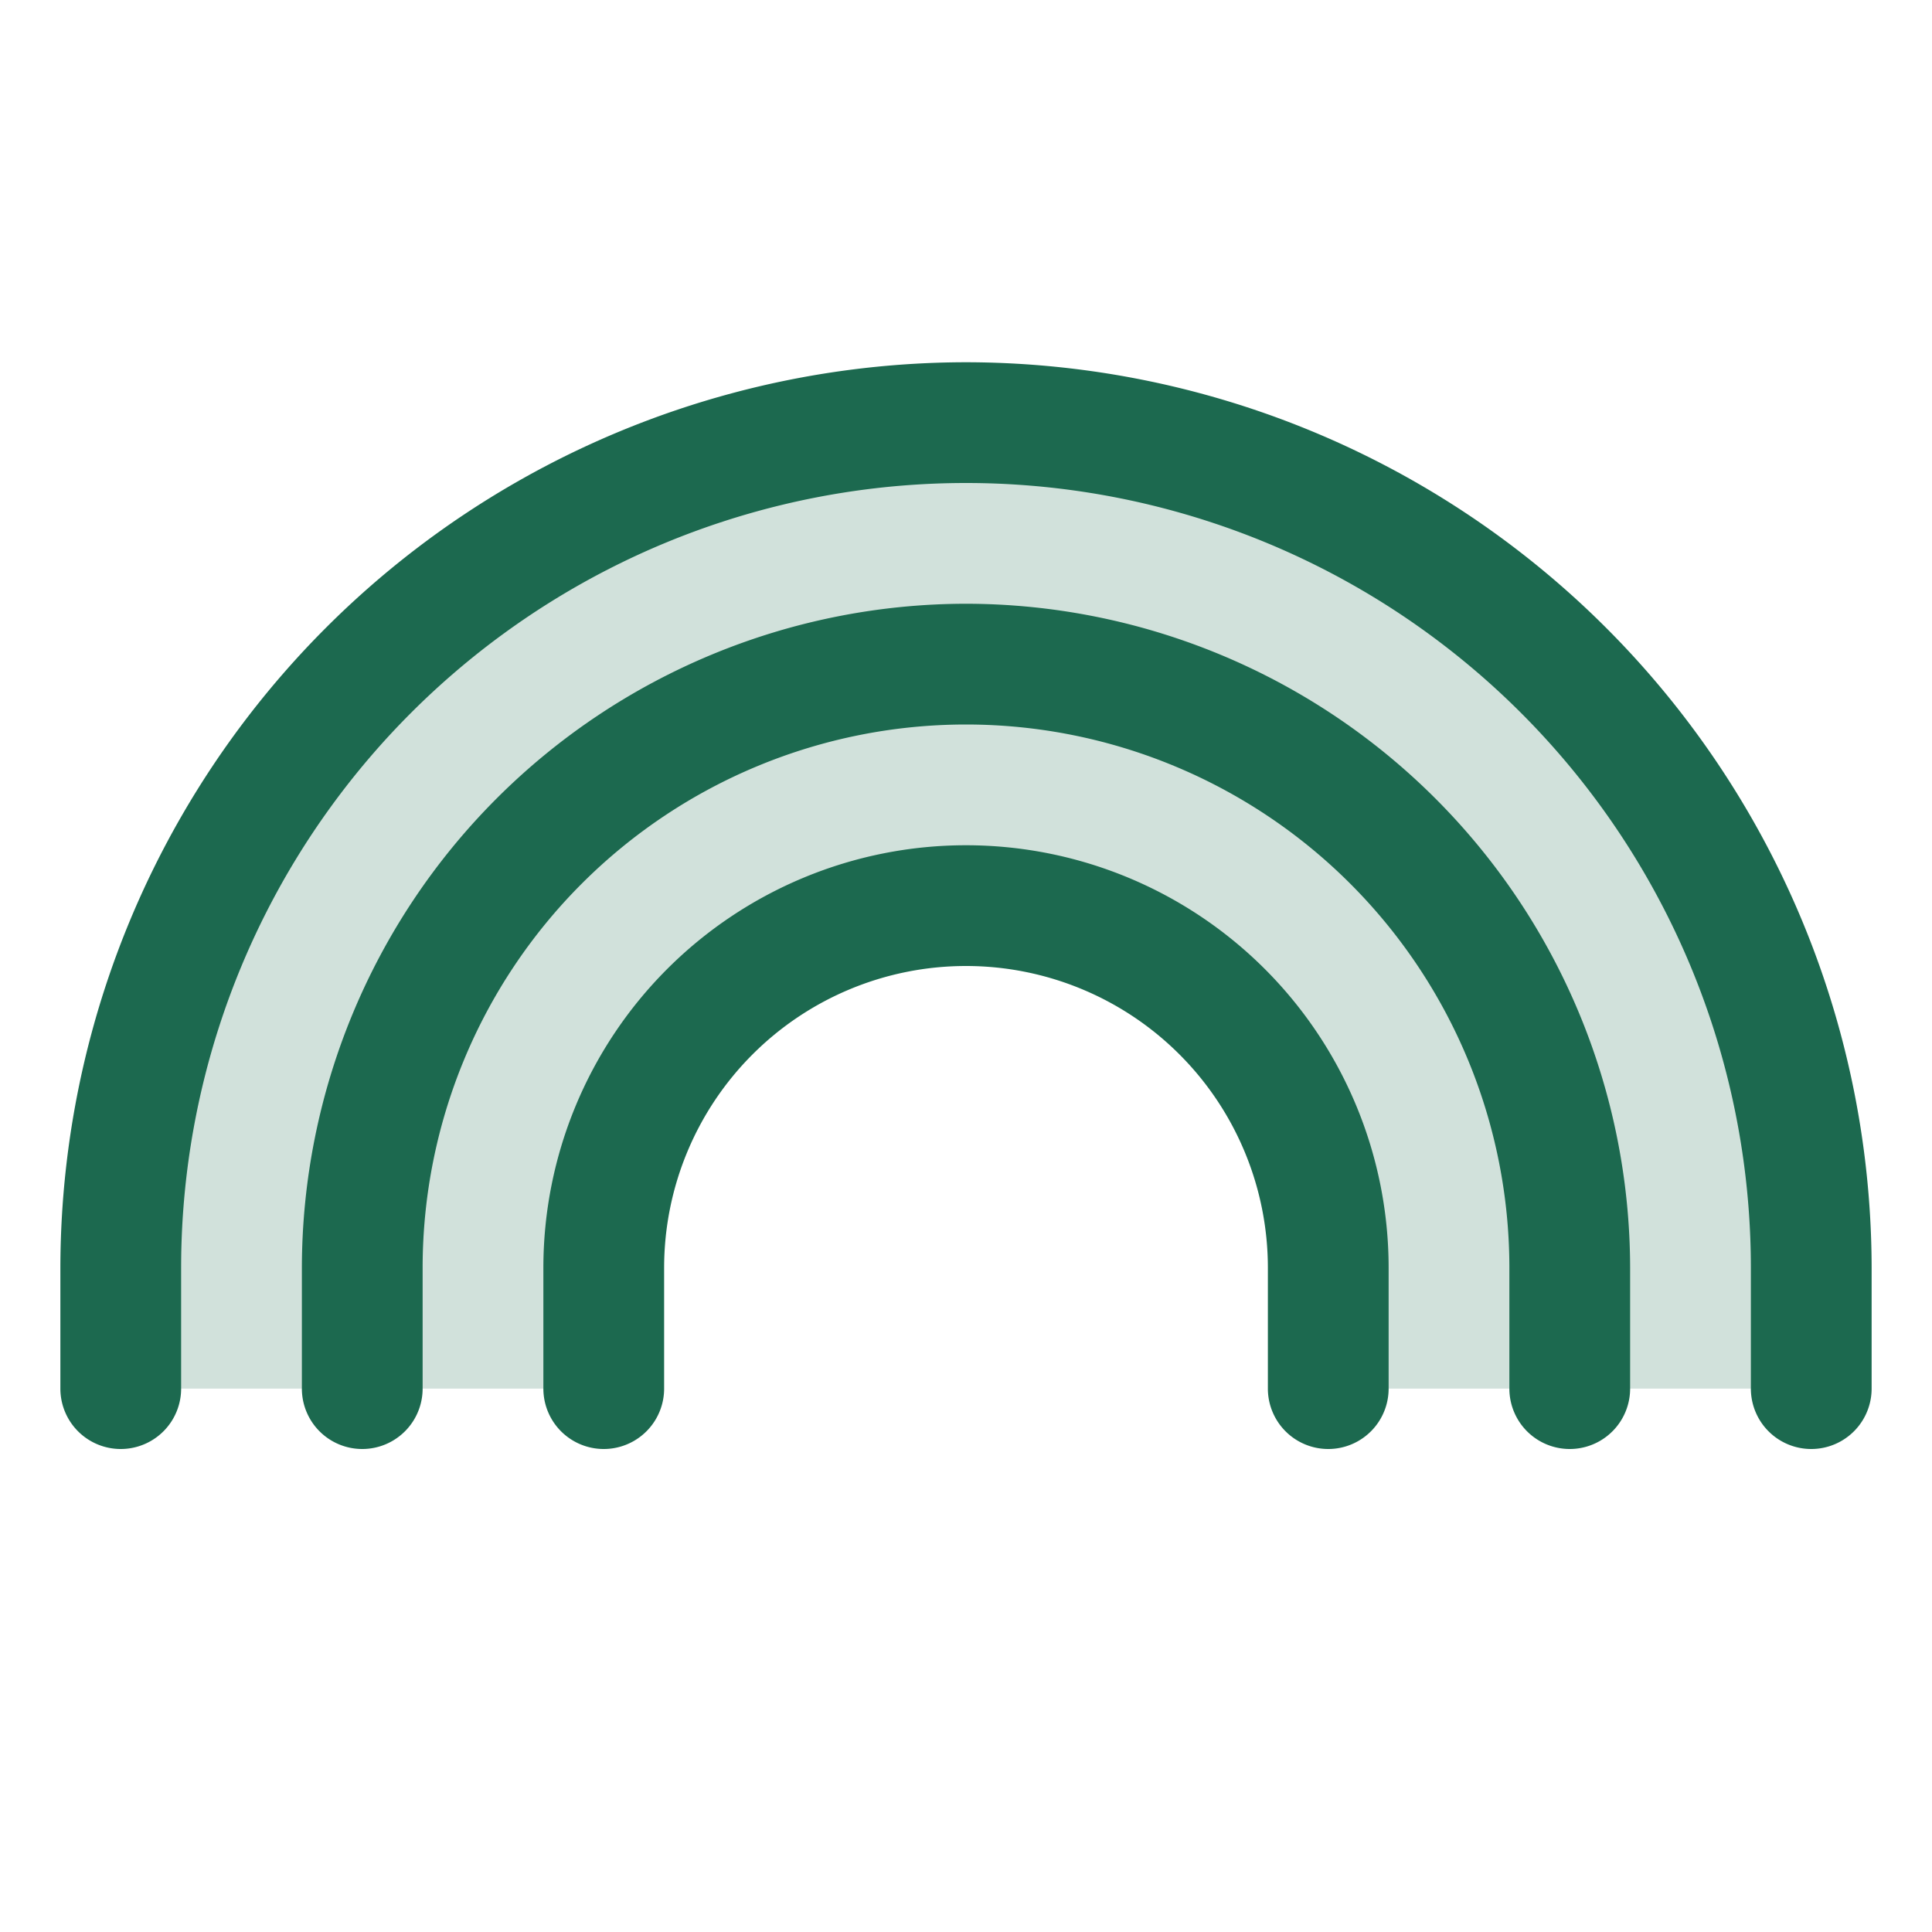 <svg xmlns="http://www.w3.org/2000/svg" viewBox="0 0 256 256" fill="#1C694F"><path d="M240,168v16H176V168a48,48,0,0,0-96,0v16H16V168a112,112,0,0,1,224,0Z" opacity="0.2"/><path d="M184,168v16a8,8,0,0,1-16,0V168a40,40,0,0,0-80,0v16a8,8,0,0,1-16,0V168a56,56,0,0,1,112,0ZM128,80a88.1,88.1,0,0,0-88,88v16a8,8,0,0,0,16,0V168a72,72,0,0,1,144,0v16a8,8,0,0,0,16,0V168A88.1,88.1,0,0,0,128,80Zm0-32A120.13,120.13,0,0,0,8,168v16a8,8,0,0,0,16,0V168a104,104,0,0,1,208,0v16a8,8,0,0,0,16,0V168A120.13,120.13,0,0,0,128,48Z"/></svg>